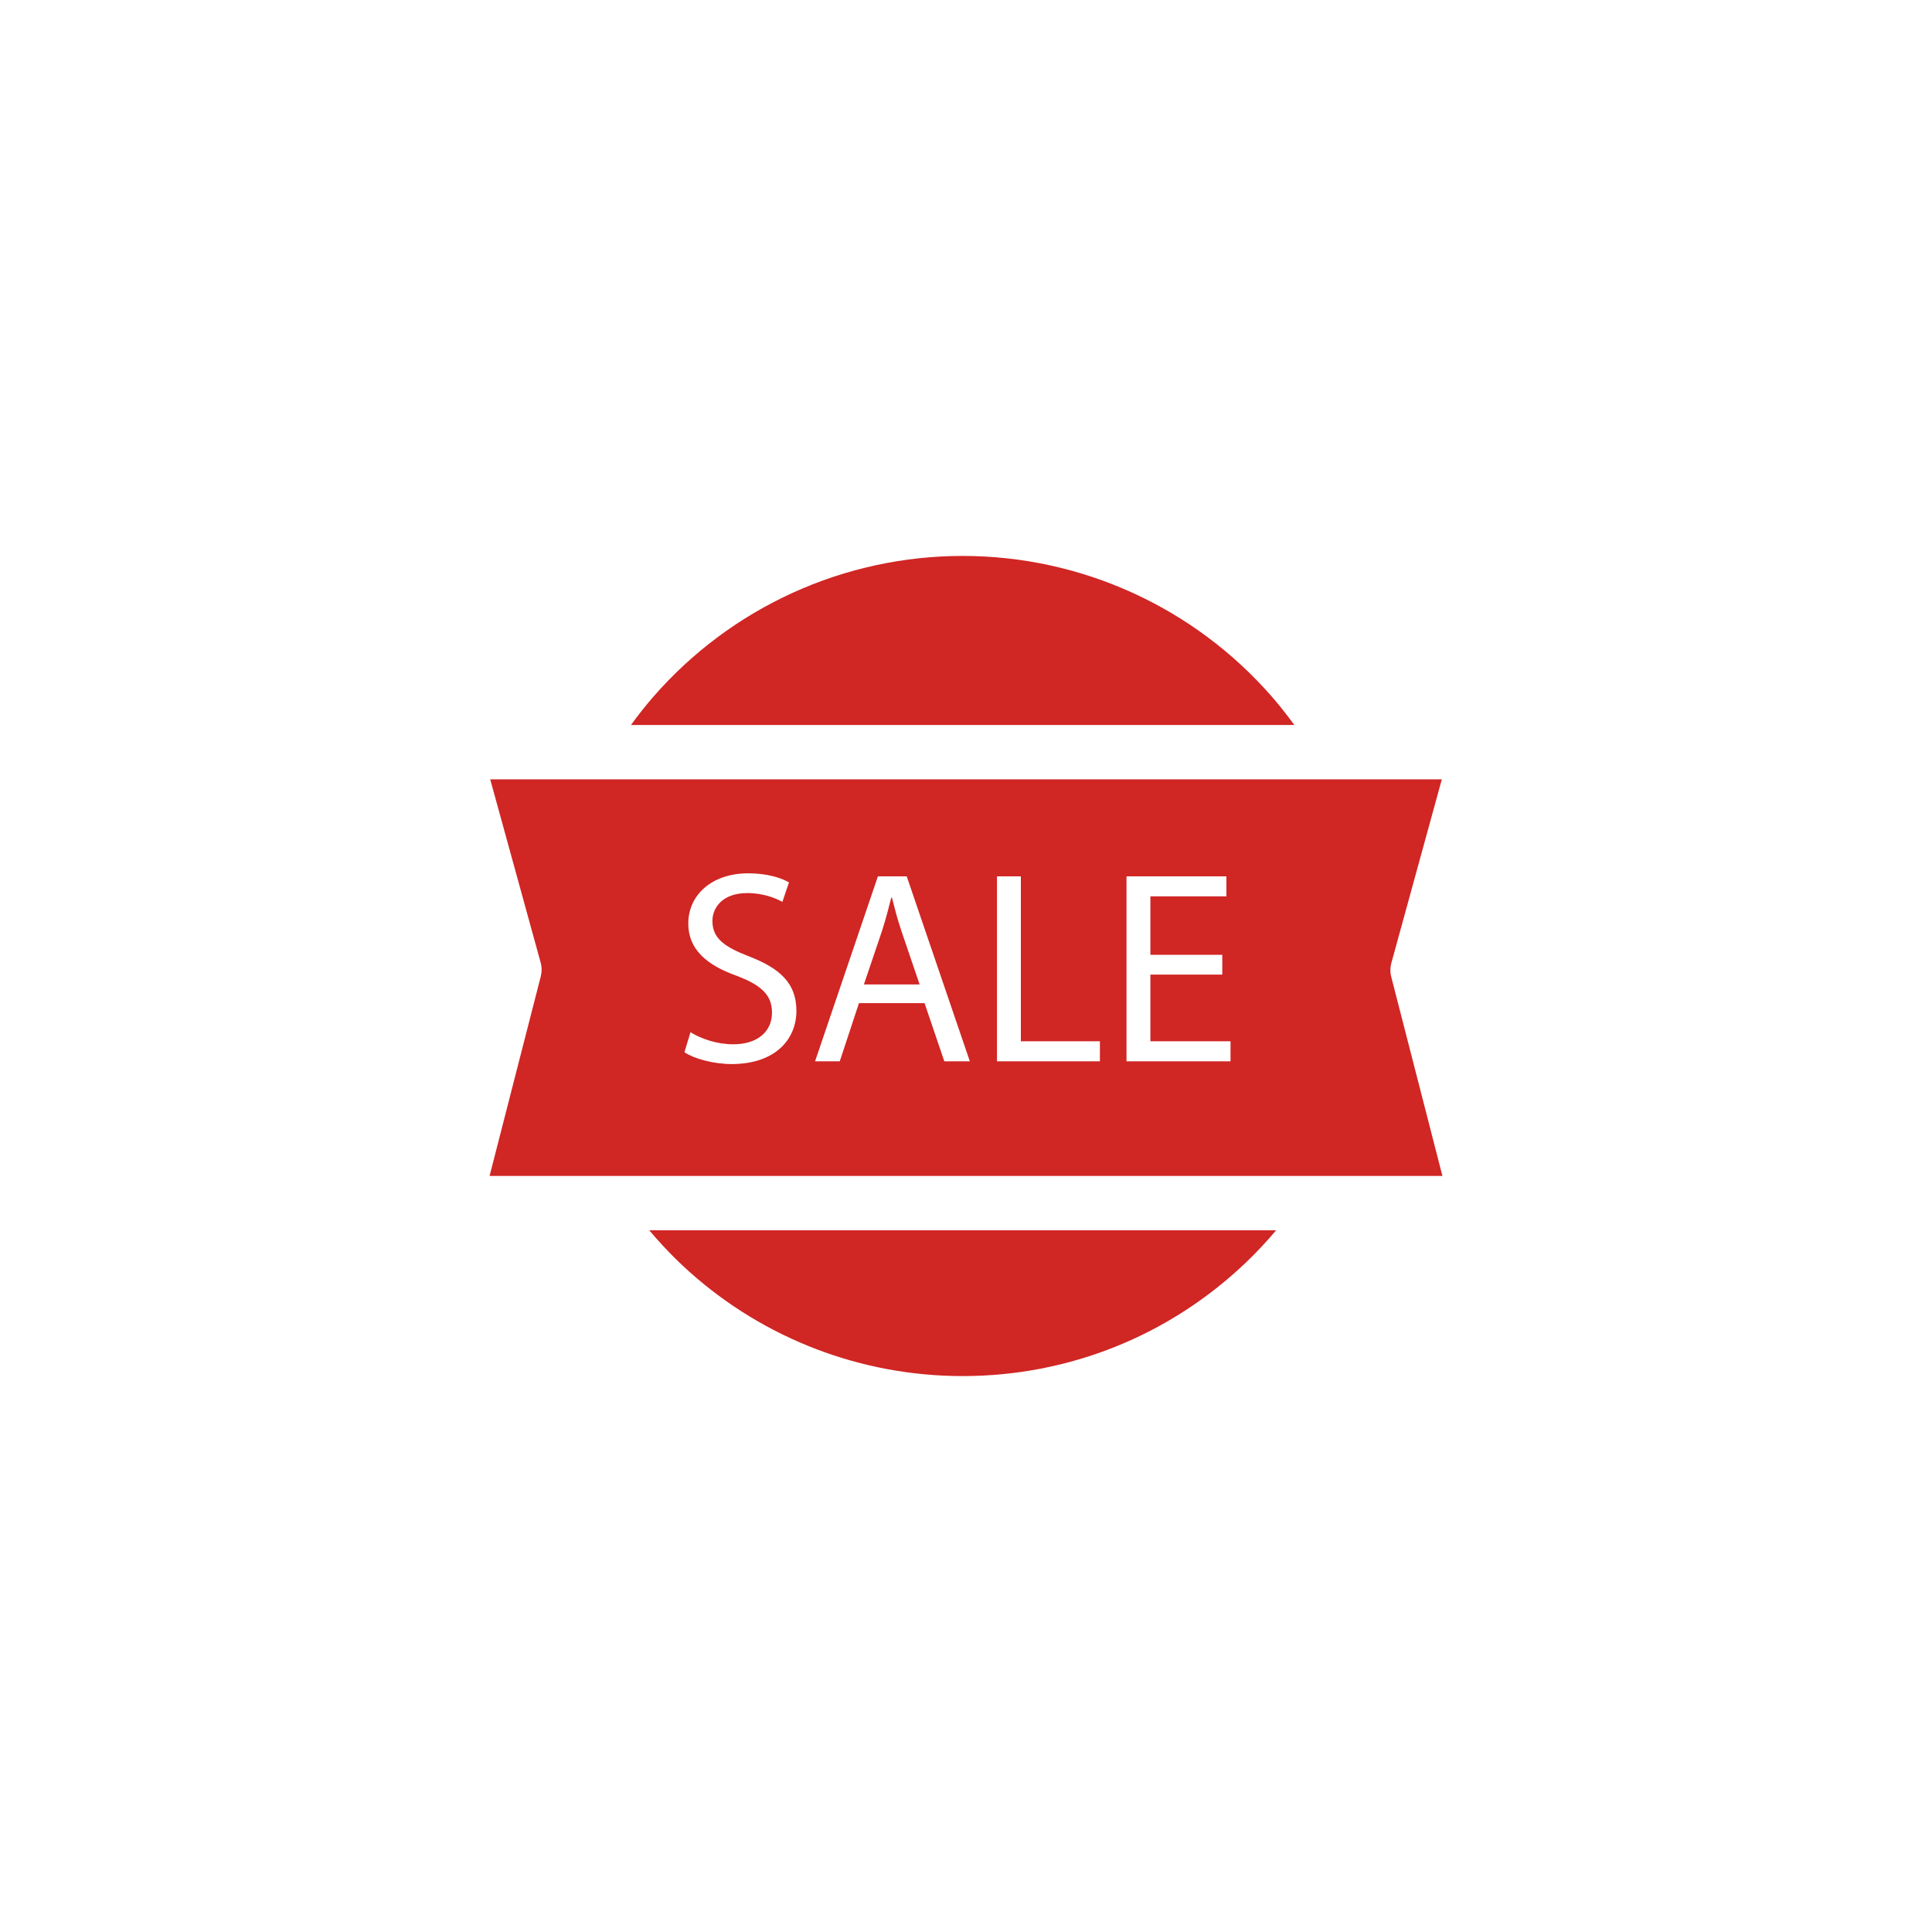 <svg class="svgicon" id="svg24" preserveAspectRatio="xMidYMid meet" xmlns="http://www.w3.org/2000/svg" viewBox="0 0 128 128"><rect x="0" y="0" width="128" height="128" style="fill: transparent" rx="50%" ry="50%"></rect><g transform="scale(0.6) translate(42.667, 42.667)"><path fill="#d02624" class="st0" d="M100.255,37.389c-0.776-1.066-1.59-2.105-2.454-3.098c-8.61-9.896-21.066-15.571-34.174-15.571 c-13.104,0-25.559,5.674-34.168,15.567c-0.865,0.994-1.68,2.034-2.456,3.102H100.255z"></path><path fill="#d02624" class="st0" d="M29.025,93.181c1.378,1.632,2.858,3.178,4.454,4.603c8.3,7.414,19.007,11.497,30.148,11.497 c11.717,0,22.831-4.458,31.296-12.554c1.172-1.122,2.281-2.309,3.325-3.546H29.025z"></path><path fill="#d02624" class="st0" d="M58.878,66.039l-2-5.879c-0.455-1.334-0.758-2.546-1.061-3.728h-0.062c-0.303,1.212-0.636,2.454-1.03,3.696 l-2,5.91H58.878z"></path><path fill="#d02624" class="st0" d="M110.957,65.204c-0.131-0.506-0.126-1.038,0.013-1.542l5.571-20.273H11.463l5.568,20.226 c0.139,0.504,0.143,1.035,0.013,1.542l-5.651,22.024h105.214L110.957,65.204z M92.299,62.766v2.182H84.36v7.364h8.849v2.212H81.723 V54.1h11.031v2.211H84.36v6.455H92.299z M78.786,72.312v2.212H67.421V54.1h2.637v18.212H78.786z M64.423,74.523h-2.817L59.423,68.1 h-7.242l-2.121,6.424h-2.728L54.272,54.1h3.182L64.423,74.523z M38.728,65.1c-3.333-1.182-5.394-2.909-5.394-5.788 c0-3.183,2.636-5.546,6.606-5.546c2.091,0,3.605,0.484,4.515,1l-0.728,2.152c-0.666-0.364-2.03-0.971-3.879-0.971 c-2.787,0-3.849,1.667-3.849,3.061c0,1.91,1.243,2.85,4.062,3.939c3.454,1.334,5.212,3,5.212,6.001 c0,3.151-2.333,5.879-7.151,5.879c-1.97,0-4.122-0.576-5.213-1.304l0.667-2.212c1.182,0.728,2.909,1.333,4.728,1.333 c2.697,0,4.272-1.424,4.272-3.484C42.577,67.251,41.486,66.16,38.728,65.1z"></path></g></svg>